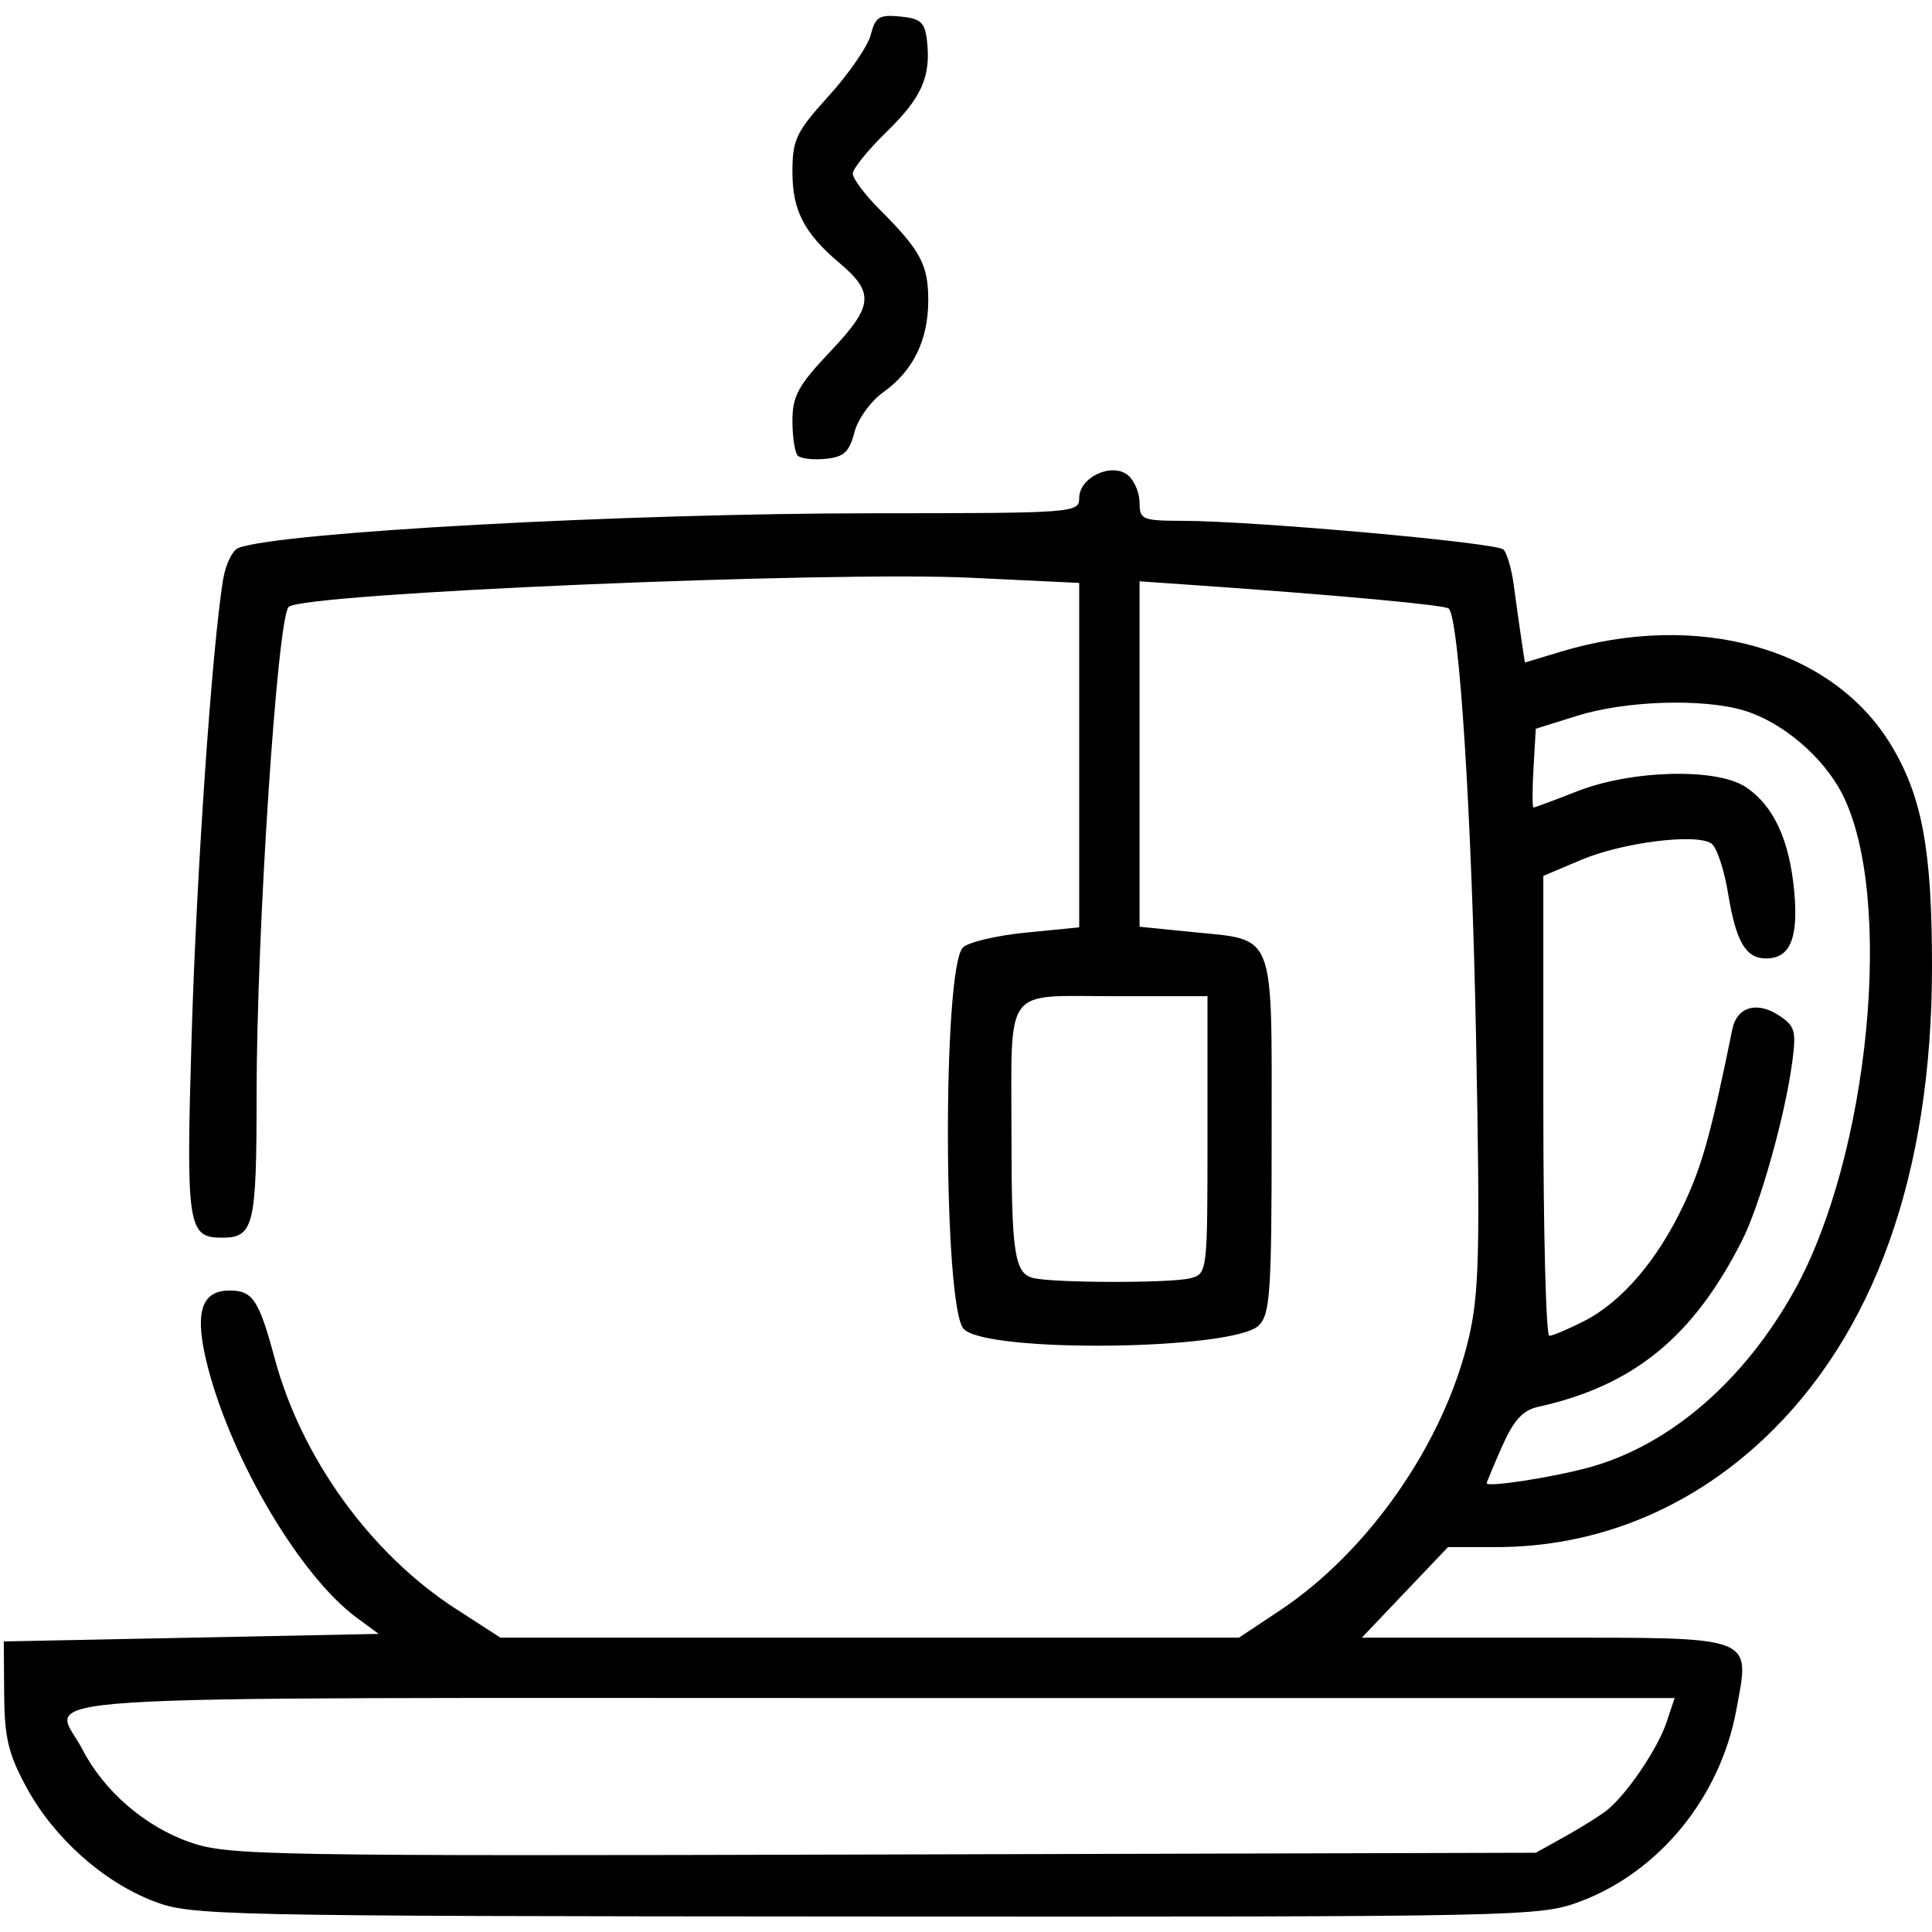 <svg xmlns="http://www.w3.org/2000/svg" xmlns:xlink="http://www.w3.org/1999/xlink" width="256" height="256" xml:space="preserve" version="1.1" viewBox="0 0 256 256">
  <path d="M20.357 251.918 C13.642 249.335 7.15 243.529 3.519 236.857 C1.112 232.436 0.595 230.283 0.552 224.501 L0.5 217.5 L25.336 217.0 L50.172 216.5 L47.226 214.324 C39.821 208.853 30.766 193.603 27.547 181.182 C25.704 174.067 26.567 171.0 30.413 171.0 C33.488 171.0 34.308 172.233 36.397 179.996 C39.954 193.215 49.121 205.89 60.39 213.173 L66.31 217.0 L115.236 217.0 L164.161 217.0 L169.535 213.433 C181.345 205.594 191.314 191.255 194.595 177.387 C196.003 171.431 196.137 166.039 195.585 137.5 C195.014 108.037 193.36 82.027 191.969 80.636 C191.504 80.171 177.343 78.862 158.75 77.566 L151.0 77.026 L151.0 99.911 L151.0 122.797 L157.939 123.494 C169.104 124.615 168.5 123.077 168.5 150.384 C168.5 171.176 168.302 174.127 166.806 175.622 C163.522 178.907 130.922 179.318 127.712 176.115 C124.973 173.382 124.867 128.275 127.594 125.549 C128.297 124.846 132.051 123.958 135.936 123.575 L143.0 122.879 L143.0 100.06 L143.0 77.242 L128.75 76.559 C109.654 75.644 40.053 78.613 38.246 80.42 C36.742 81.924 34.0 123.651 34.0 145.033 C34.0 162.478 33.633 164 29.422 164 C24.863 164 24.643 162.546 25.39 137.327 C26.028 115.759 28.082 85.913 29.554 76.828 C29.882 74.809 30.796 72.908 31.587 72.605 C37.039 70.513 82.672 68.021 115.75 68.01 C142.426 68 143.0 67.957 143.0 65.979 C143.0 63.238 147.353 61.218 149.47 62.975 C150.312 63.674 151 65.315 151.0 66.622 C151.0 68.849 151.366 69.001 156.75 69.013 C166.304 69.036 198.302 71.902 199.218 72.818 C199.688 73.288 200.306 75.434 200.59 77.586 C200.875 79.739 201.32 82.915 201.58 84.644 L202.051 87.789 L206.776 86.364 C225.051 80.851 242.855 85.889 250.604 98.766 C254.697 105.566 256.0 112.641 256 128.056 C256 155.552 248.347 176.962 233.582 190.775 C223.642 200.073 211.395 205.0 198.223 205.0 L191.866 205.0 L186.156 211.0 L180.447 217.0 L204.688 217.0 C232.864 217.0 231.908 216.638 230.066 226.601 C227.931 238.15 219.859 248.038 209.36 251.967 C204.04 253.957 202.031 253.999 114.712 253.948 C28.297 253.897 25.339 253.834 20.357 251.918 Z M207.5 243.273 C209.7 242.047 212.193 240.472 213.041 239.773 C215.659 237.61 219.67 231.661 220.81 228.25 L221.896 225.0 L115.448 225.0 C-2.855 225.0 7.08 224.355 10.912 231.79 C13.769 237.333 19.216 242.036 25.183 244.112 C30.219 245.865 35.074 245.95 117.0 245.731 L203.5 245.5 L207.5 243.273 Z M210.547 194.445 C221.212 191.523 231.09 183.016 237.768 171.0 C247.728 153.08 251.034 118.788 244.11 105.216 C241.593 100.282 236.158 95.664 231.078 94.141 C225.639 92.512 215.413 92.837 209.0 94.842 L203.5 96.562 L203.198 101.781 C203.031 104.651 203.031 107 203.198 106.999 C203.364 106.999 205.975 106.029 209.0 104.844 C216.192 102.026 227.412 101.732 231.272 104.259 C234.985 106.691 237.124 111.279 237.747 118.144 C238.31 124.36 237.194 127.0 234.0 127.0 C231.324 127.0 230.021 124.771 228.988 118.429 C228.471 115.249 227.474 112.253 226.774 111.772 C224.767 110.392 214.99 111.622 209.5 113.944 L204.5 116.059 L204.5 146.529 C204.5 163.287 204.855 176.999 205.29 176.999 C205.724 177 207.792 176.127 209.885 175.059 C214.914 172.493 219.607 167.01 223.105 159.613 C225.54 154.465 226.753 150.087 229.547 136.36 C230.144 133.427 232.799 132.638 235.694 134.535 C237.858 135.953 238.04 136.595 237.471 140.808 C236.506 147.95 233.215 159.654 230.857 164.323 C224.38 177.153 216.46 183.62 203.793 186.418 C201.778 186.864 200.564 188.197 199.043 191.635 C197.919 194.176 197.0 196.379 197.0 196.532 C197.0 197.112 205.711 195.77 210.547 194.445 Z M157.75 169.37 C159.98 168.772 160.0 168.602 160.0 150.383 L160.0 132.0 L147.617 132.0 C132.824 132.0 134.027 130.362 134.027 150.5 C134.027 165.994 134.431 168.687 136.853 169.33 C139.421 170.013 155.24 170.042 157.75 169.37 Z M105.714 60.381 C105.321 59.988 105.0 57.915 105.0 55.773 C105.0 52.464 105.763 51.073 110.087 46.502 C115.743 40.521 115.904 38.785 111.174 34.794 C106.557 30.899 105.0 27.871 105.0 22.788 C105.0 18.49 105.477 17.494 109.854 12.662 C112.523 9.714 115.014 6.082 115.388 4.59 C115.976 2.249 116.508 1.921 119.284 2.189 C121.993 2.451 122.552 2.953 122.828 5.371 C123.374 10.149 122.137 12.941 117.462 17.485 C115.008 19.87 113.0 22.357 113.0 23.011 C113.0 23.665 114.595 25.795 116.545 27.745 C121.977 33.177 123.0 35.083 123.0 39.772 C123.0 45.065 121.001 49.151 117.029 51.98 C115.367 53.163 113.66 55.542 113.206 57.309 C112.542 59.889 111.815 60.557 109.406 60.797 C107.768 60.961 106.107 60.773 105.714 60.381 Z" fill="currentColor"/></svg>
